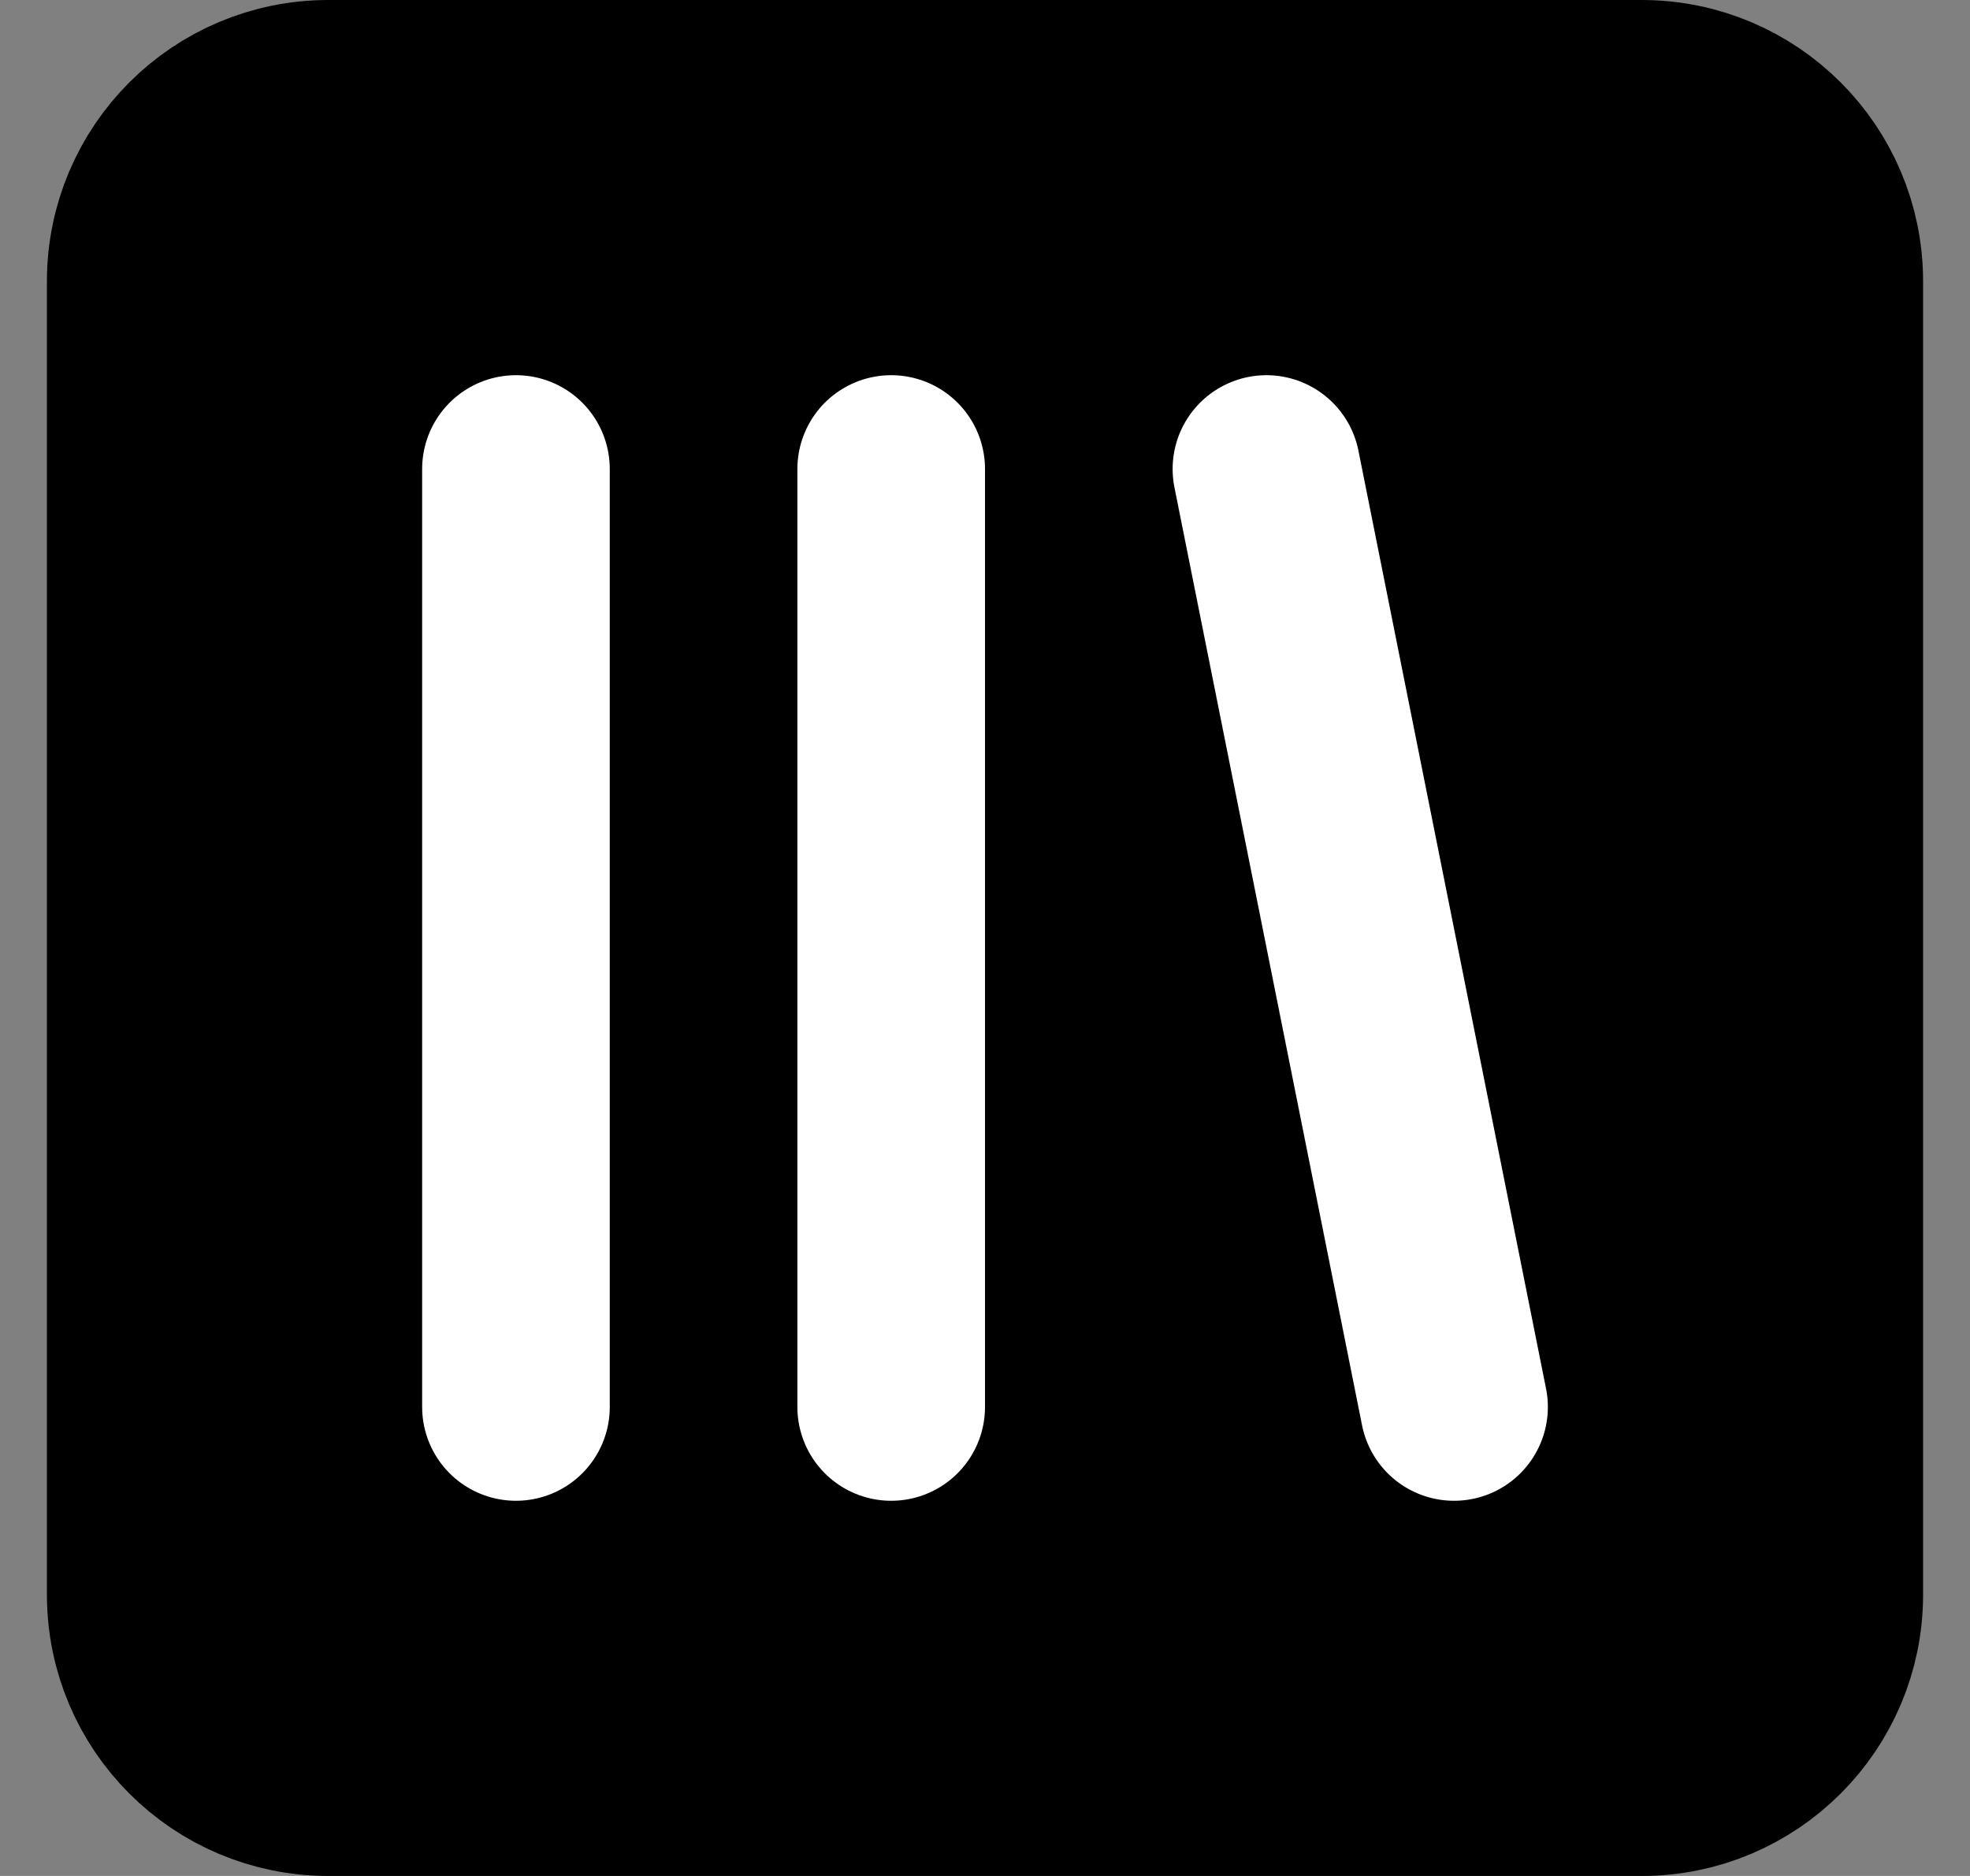 <svg width="21" height="20" viewBox="0 0 21 20" fill="none" xmlns="http://www.w3.org/2000/svg">
<rect x="0" y="0" width="21" height="20" fill="#808080" stroke="none"/>
<path d="M17.5 1H3.5C2.395 1 1.5 1.895 1.5 3V17C1.5 18.105 2.395 19 3.5 19H17.5C18.605 19 19.5 18.105 19.5 17V3C19.5 1.895 18.605 1 17.5 1Z" fill="black" stroke="black" stroke-width="2" stroke-linecap="round" stroke-linejoin="round"/>
<path d="M5.5 5V15M9.5 5V15M13.5 5L15.5 15" stroke="white" stroke-width="2" stroke-linecap="round" stroke-linejoin="round"/>
</svg>

